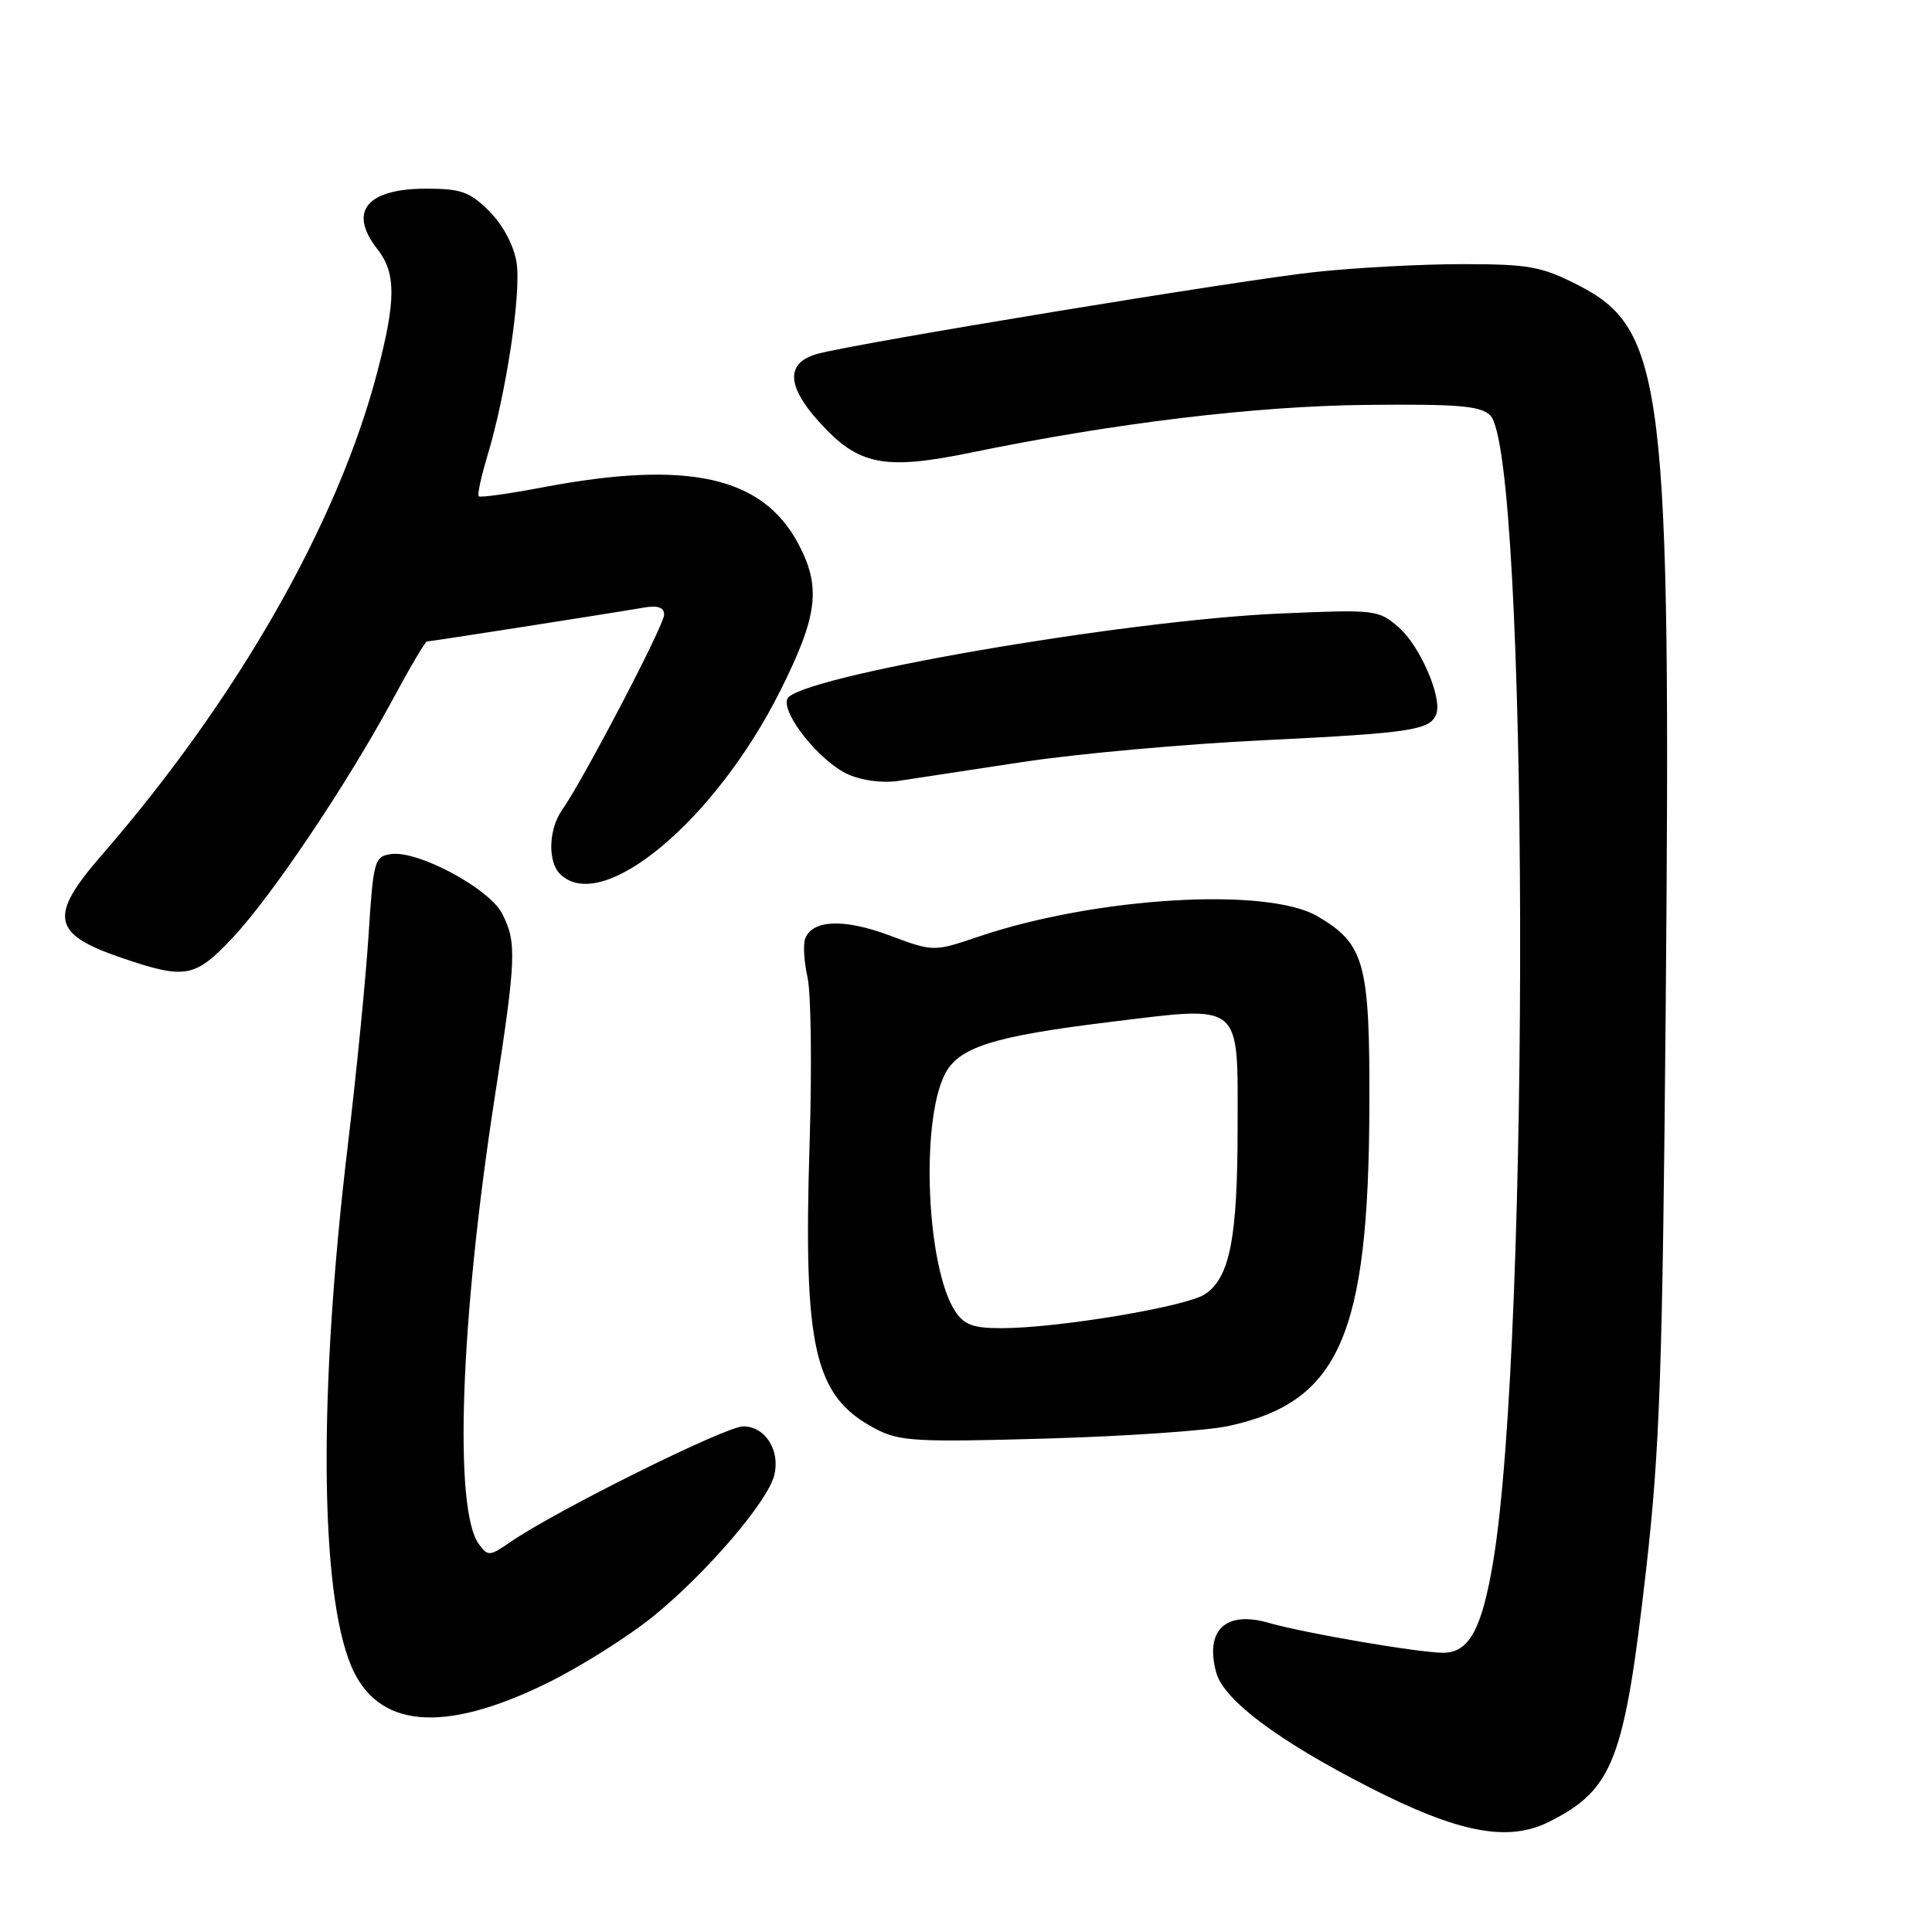 <?xml version="1.0" encoding="UTF-8" standalone="no"?>
<!DOCTYPE svg PUBLIC "-//W3C//DTD SVG 1.1//EN" "http://www.w3.org/Graphics/SVG/1.1/DTD/svg11.dtd" >
<svg xmlns="http://www.w3.org/2000/svg" xmlns:xlink="http://www.w3.org/1999/xlink" version="1.1" viewBox="0 0 256 256">
 <g >
 <path fill="currentColor"
d=" M 205.30 241.38 C 213.77 237.10 215.24 233.29 218.12 207.97 C 219.93 192.09 220.29 181.72 220.71 134.00 C 221.44 50.92 220.55 43.60 209.05 37.75 C 204.23 35.30 202.56 35.00 193.78 35.00 C 188.36 35.00 179.55 35.47 174.21 36.05 C 164.44 37.10 113.87 45.41 108.42 46.86 C 104.12 48.00 104.16 51.06 108.54 55.91 C 113.73 61.66 117.11 62.34 128.62 59.98 C 147.74 56.04 166.42 53.79 181.21 53.65 C 193.30 53.53 196.20 53.78 197.47 55.05 C 202.54 60.11 202.82 177.31 197.84 207.00 C 196.34 215.92 194.64 219.00 191.22 219.00 C 187.96 218.99 172.88 216.41 168.12 215.04 C 162.40 213.39 159.64 215.98 161.15 221.60 C 162.13 225.25 169.32 230.64 181.50 236.86 C 193.33 242.90 199.85 244.13 205.30 241.38 Z  M 72.36 223.09 C 76.83 220.91 83.29 216.84 86.70 214.06 C 93.68 208.35 101.72 198.97 102.59 195.49 C 103.42 192.19 101.40 189.00 98.48 189.00 C 96.14 189.00 73.60 200.20 67.61 204.34 C 64.88 206.22 64.65 206.24 63.45 204.60 C 60.10 200.03 60.99 174.94 65.53 145.56 C 68.41 126.93 68.50 124.86 66.52 121.03 C 64.79 117.70 55.39 112.67 51.83 113.17 C 49.61 113.48 49.47 114.00 48.83 124.00 C 48.46 129.78 47.21 142.38 46.06 152.00 C 42.20 184.33 42.37 210.78 46.52 220.71 C 49.98 228.98 58.65 229.78 72.36 223.09 Z  M 162.74 188.96 C 177.47 185.80 181.36 176.98 181.45 146.50 C 181.51 127.58 180.83 125.10 174.61 121.43 C 167.97 117.50 145.32 118.84 129.78 124.07 C 123.69 126.13 123.69 126.13 117.87 123.95 C 111.85 121.70 107.65 121.86 106.69 124.37 C 106.40 125.13 106.54 127.45 107.00 129.51 C 107.47 131.58 107.59 141.42 107.28 151.39 C 106.42 178.76 107.86 185.04 116.02 189.33 C 119.16 190.98 121.37 191.11 138.52 190.62 C 148.99 190.32 159.88 189.58 162.74 188.96 Z  M 30.83 124.25 C 36.01 118.74 45.98 103.91 52.00 92.75 C 54.29 88.49 56.35 85.00 56.57 85.00 C 57.01 85.00 81.03 81.25 85.25 80.52 C 87.17 80.19 88.00 80.47 88.00 81.46 C 88.00 82.85 77.32 103.28 74.46 107.36 C 72.69 109.89 72.56 114.16 74.20 115.80 C 79.71 121.31 94.74 108.80 103.40 91.51 C 108.38 81.56 108.84 77.78 105.75 72.00 C 101.01 63.12 91.11 60.94 72.00 64.56 C 67.48 65.42 63.62 65.96 63.43 65.76 C 63.23 65.57 63.75 63.18 64.57 60.45 C 67.08 52.15 69.10 38.72 68.44 34.74 C 68.07 32.49 66.62 29.77 64.83 27.99 C 62.26 25.42 61.10 25.00 56.49 25.00 C 48.57 25.00 46.11 28.03 50.00 33.00 C 52.50 36.19 52.49 39.75 49.97 49.38 C 44.74 69.35 31.44 92.64 13.41 113.39 C 6.44 121.42 6.88 123.76 16.00 126.88 C 24.58 129.81 25.80 129.60 30.83 124.25 Z  M 135.50 100.97 C 142.65 99.88 157.05 98.58 167.50 98.08 C 186.95 97.13 189.50 96.75 190.31 94.63 C 191.14 92.46 188.16 85.57 185.33 83.12 C 182.65 80.79 182.24 80.75 169.54 81.30 C 148.74 82.21 105.43 89.72 104.32 92.61 C 103.56 94.60 108.66 100.93 112.38 102.61 C 114.18 103.42 116.98 103.79 119.00 103.48 C 120.92 103.18 128.35 102.05 135.50 100.97 Z  M 126.56 173.74 C 122.81 168.00 121.95 148.97 125.15 142.44 C 126.95 138.77 131.48 137.32 147.14 135.41 C 164.76 133.26 164.00 132.64 163.99 149.29 C 163.99 164.09 162.96 169.33 159.63 171.51 C 157.12 173.15 140.17 175.98 132.77 175.99 C 128.96 176.00 127.76 175.56 126.56 173.74 Z "/>
</g>
</svg>
